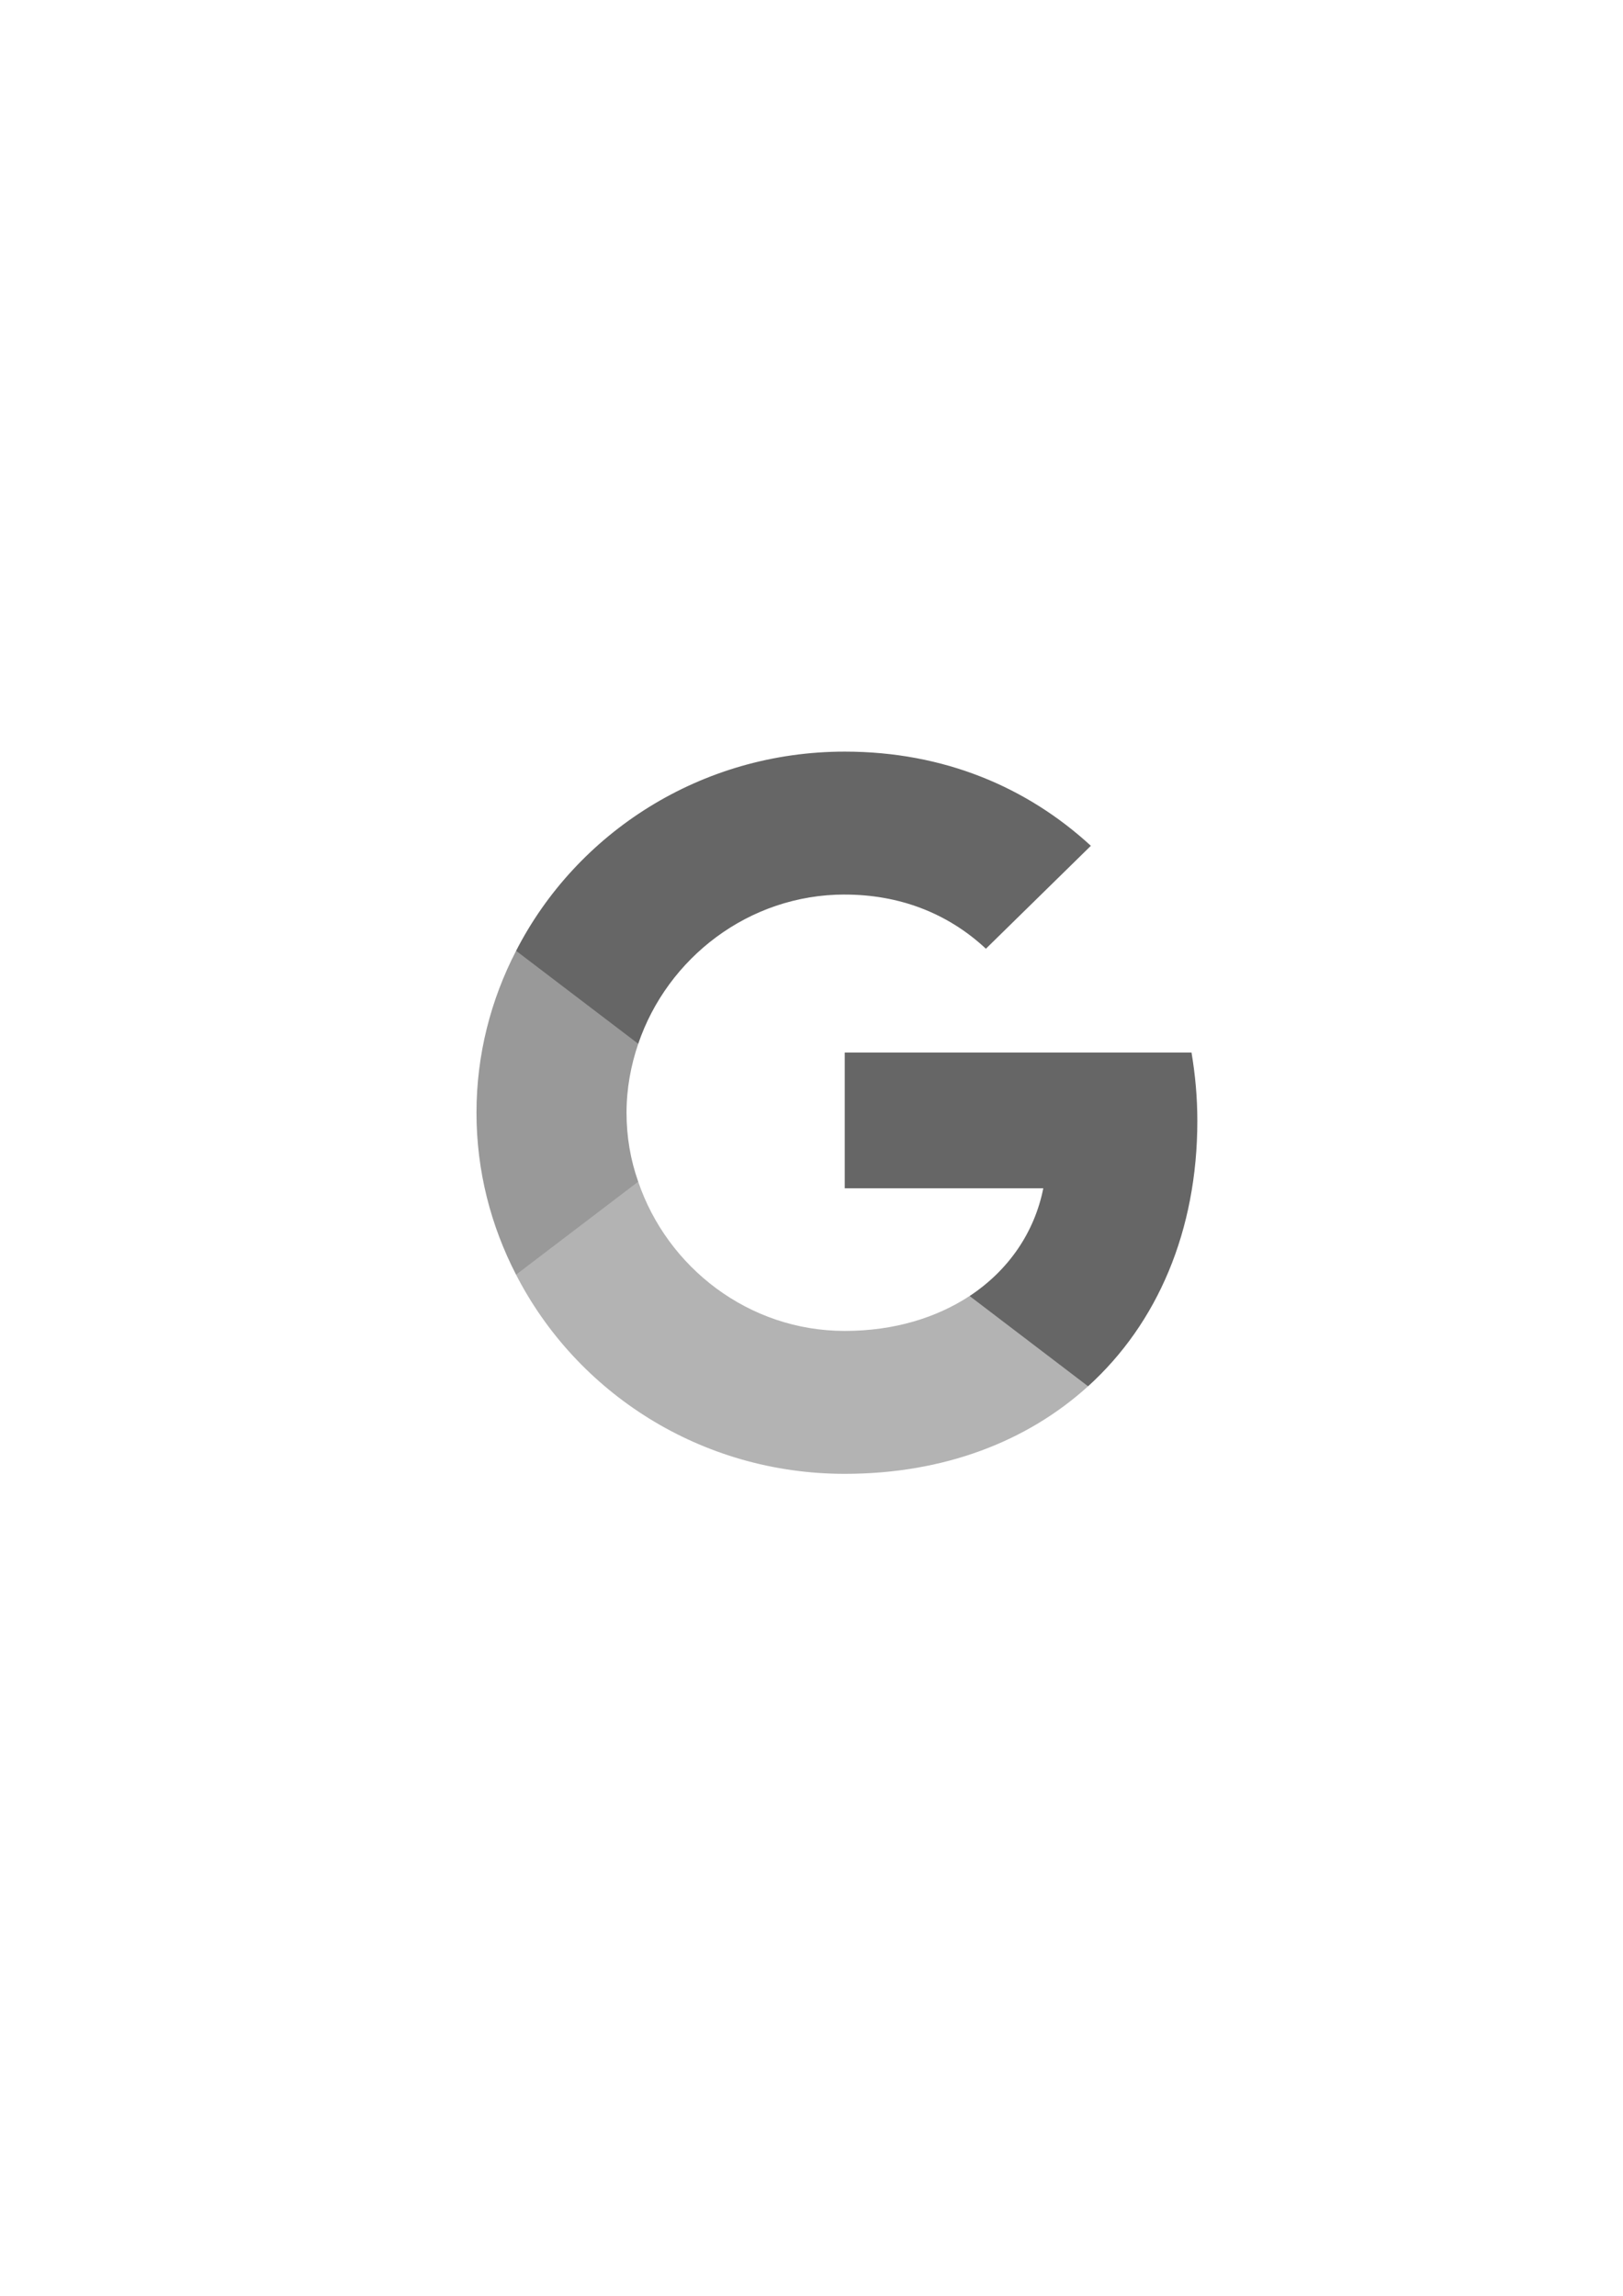 <?xml version="1.0" encoding="UTF-8" standalone="no"?>
<!-- Created with Inkscape (http://www.inkscape.org/) -->

<svg
   width="210mm"
   height="297mm"
   viewBox="0 0 210 297"
   version="1.1"
   id="svg1115"
   inkscape:version="1.1.1 (c3084ef, 2021-09-22)"
   sodipodi:docname="google.svg"
   xmlns:inkscape="http://www.inkscape.org/namespaces/inkscape"
   xmlns:sodipodi="http://sodipodi.sourceforge.net/DTD/sodipodi-0.dtd"
   xmlns="http://www.w3.org/2000/svg"
   xmlns:svg="http://www.w3.org/2000/svg">
  <sodipodi:namedview
     id="namedview1117"
     pagecolor="#ffffff"
     bordercolor="#666666"
     borderopacity="1.0"
     inkscape:pageshadow="2"
     inkscape:pageopacity="0.0"
     inkscape:pagecheckerboard="0"
     inkscape:document-units="mm"
     showgrid="false"
     inkscape:zoom="0.57905443"
     inkscape:cx="396.3358"
     inkscape:cy="561.25984"
     inkscape:window-width="1440"
     inkscape:window-height="900"
     inkscape:window-x="0"
     inkscape:window-y="0"
     inkscape:window-maximized="0"
     inkscape:current-layer="layer1" />
  <defs
     id="defs1112" />
  <g
     inkscape:label="Layer 1"
     inkscape:groupmode="layer"
     id="layer1">
    <g
       transform="matrix(4.457,0,0,4.344,176.295,-81.261)"
       id="g87">
      <path
         fill="#4285F4"
         d="m -4.795,52.086 c 0,-0.708 -0.062,-1.38 -0.169,-2.034 H -15.031 v 4.042 h 5.764 c -0.258,1.326 -1.016,2.446 -2.138,3.208 v 2.688 h 3.439 c 2.013,-1.873 3.171,-4.633 3.171,-7.904 z"
         id="path79"
         style="fill:#666666;stroke-width:0.893" />
      <path
         fill="#34A853"
         d="m -15.031,62.598 c 2.886,0 5.301,-0.968 7.064,-2.608 l -3.439,-2.688 c -0.962,0.645 -2.183,1.04 -3.626,1.04 -2.788,0 -5.149,-1.891 -5.995,-4.445 h -3.546 v 2.769 c 1.755,3.513 5.363,5.932 9.541,5.932 z"
         id="path81"
         style="fill:#b3b3b3;stroke-width:0.893" />
      <path
         fill="#FBBC05"
         d="m -21.027,53.897 c -0.223,-0.645 -0.339,-1.335 -0.339,-2.052 0,-0.717 0.125,-1.407 0.339,-2.052 v -2.769 h -3.546 c -0.731,1.452 -1.149,3.083 -1.149,4.821 0,1.739 0.419,3.369 1.149,4.821 z"
         id="path83"
         style="fill:#999999;stroke-width:0.893" />
      <path
         fill="#EA4335"
         d="m -15.031,45.347 c 1.577,0 2.984,0.547 4.098,1.613 l 3.047,-3.065 c -1.844,-1.739 -4.258,-2.805 -7.145,-2.805 -4.178,0 -7.786,2.42 -9.541,5.932 l 3.546,2.769 c 0.846,-2.554 3.207,-4.445 5.995,-4.445 z"
         id="path85"
         style="fill:#666666;stroke-width:0.893" />
    </g>
  </g>
</svg>
